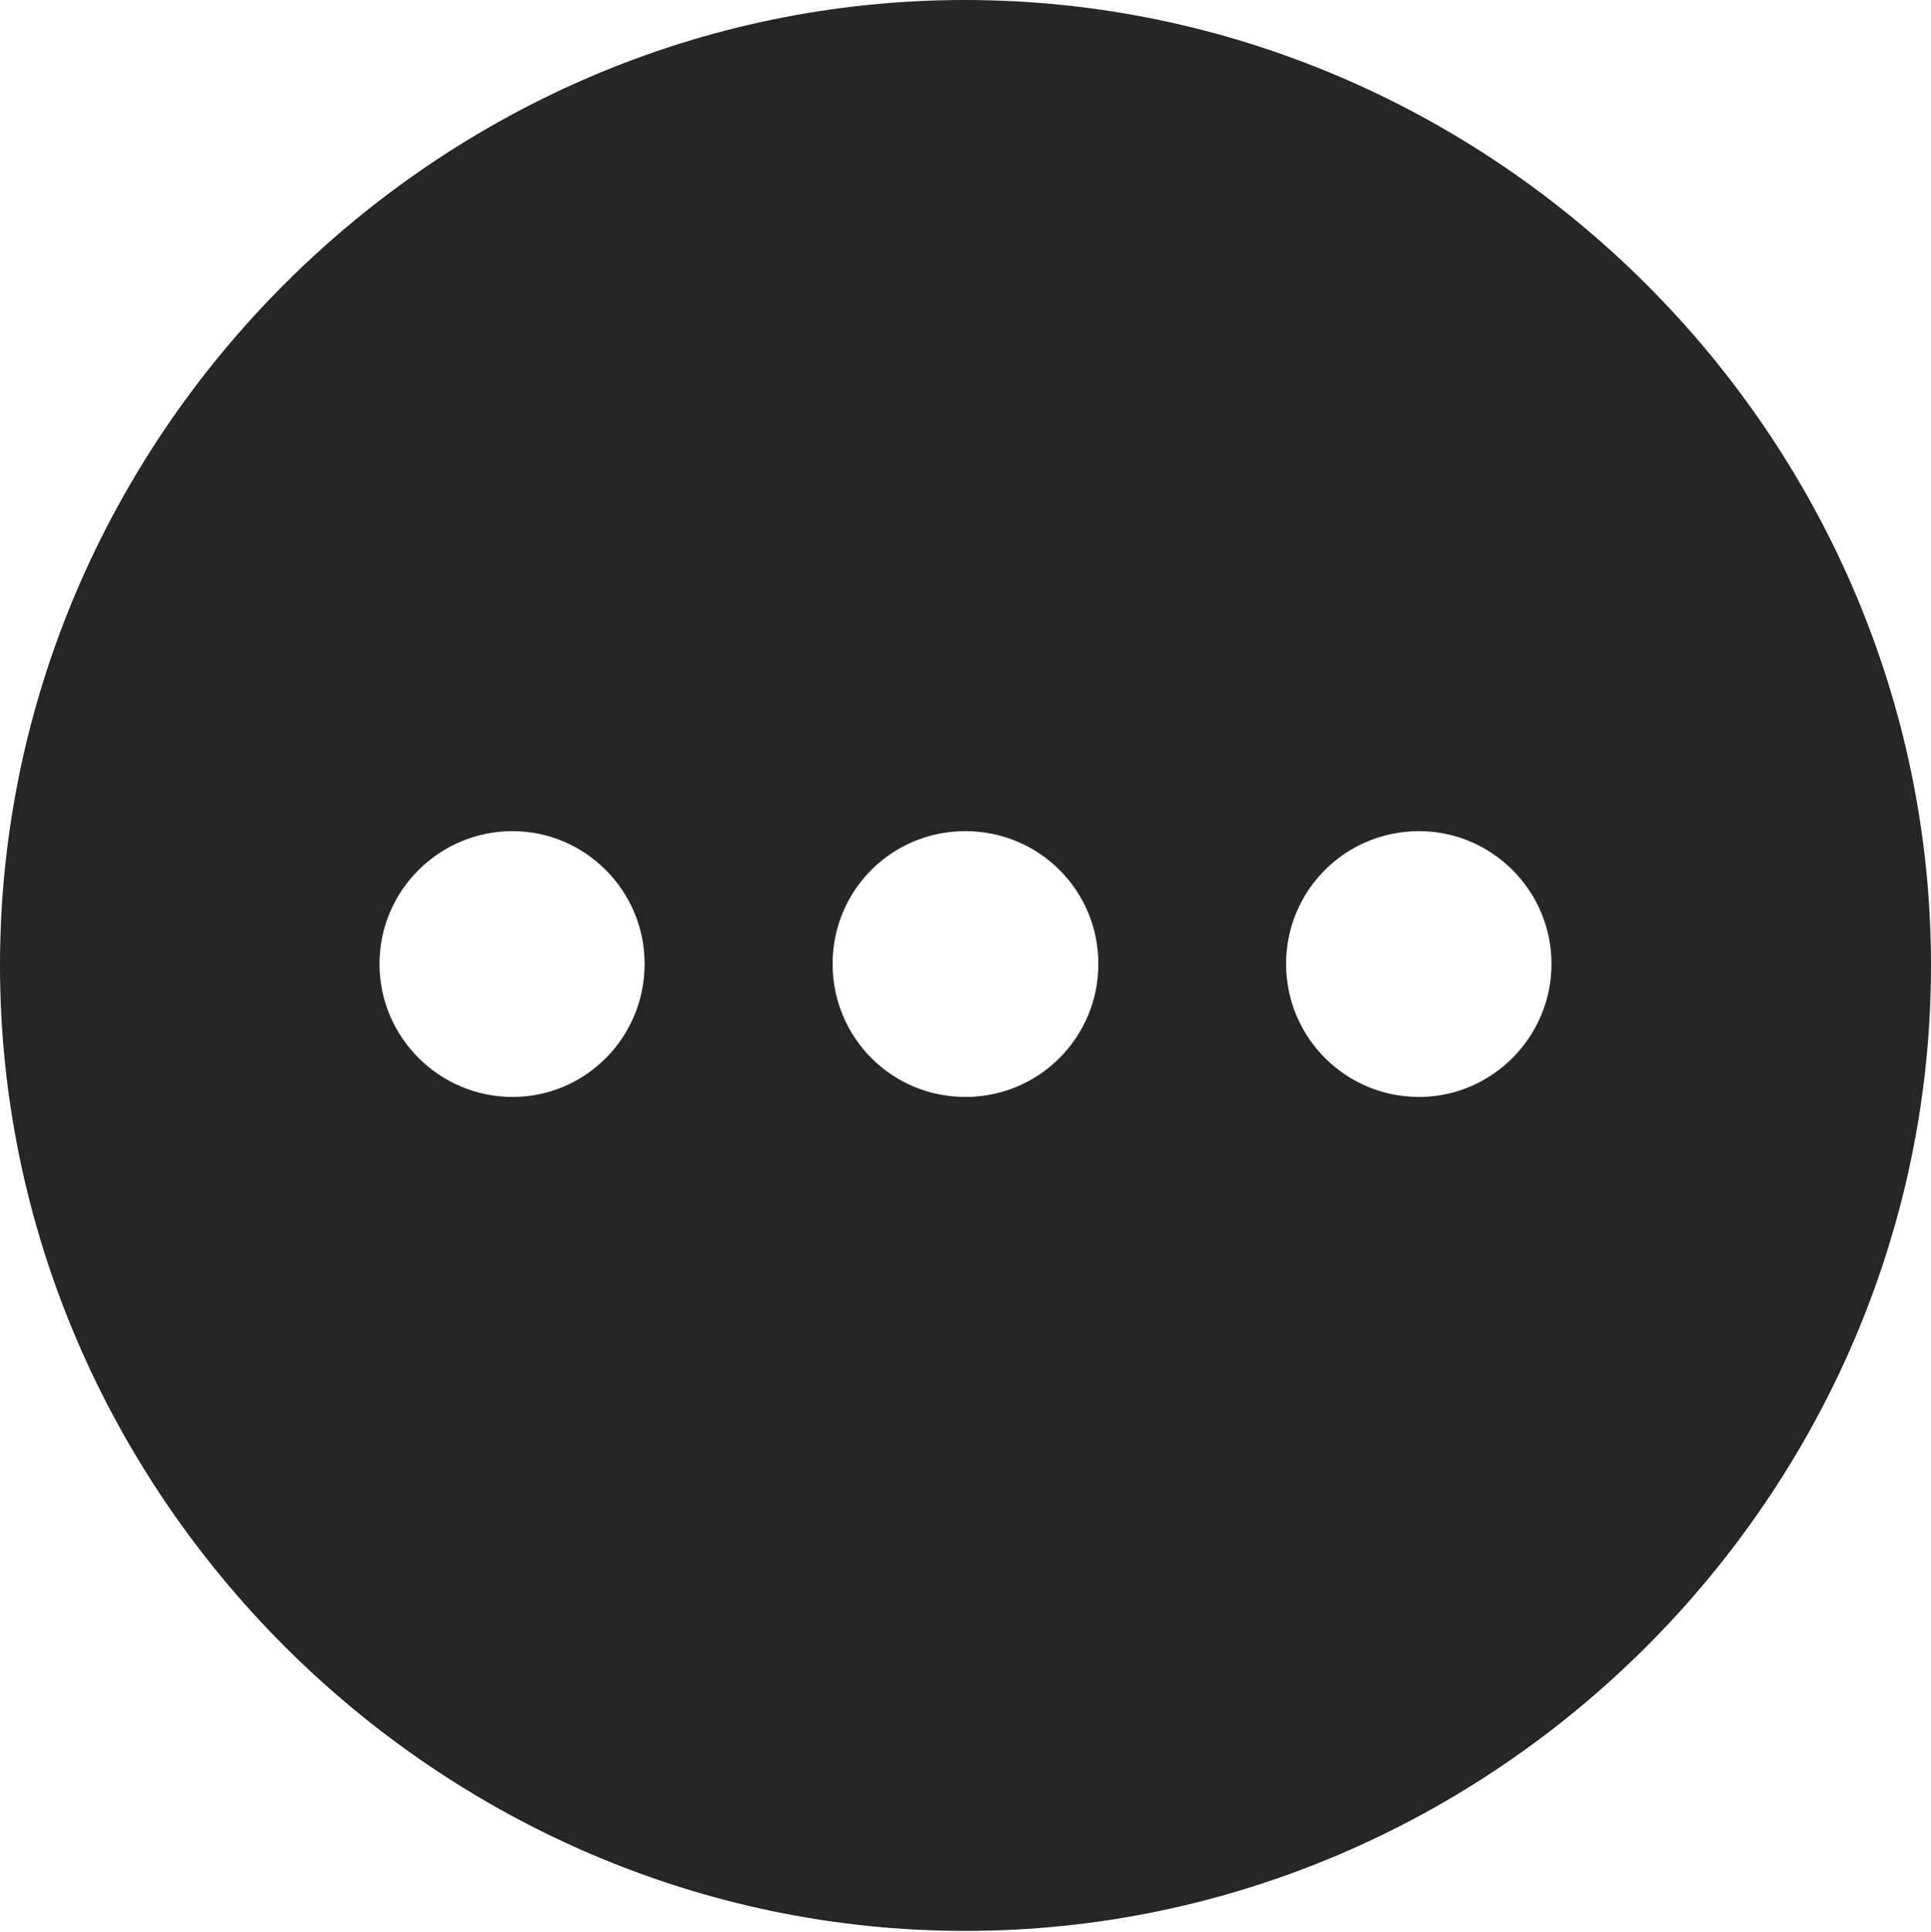 <?xml version="1.0" encoding="UTF-8"?>
<!--Generator: Apple Native CoreSVG 232.5-->
<!DOCTYPE svg
PUBLIC "-//W3C//DTD SVG 1.1//EN"
       "http://www.w3.org/Graphics/SVG/1.1/DTD/svg11.dtd">
<svg version="1.1" xmlns="http://www.w3.org/2000/svg" xmlns:xlink="http://www.w3.org/1999/xlink" width="97.96" height="97.993">
 <g>
  <rect height="97.993" opacity="0" width="97.96" x="0" y="0"/>
  <path d="M97.96 48.972C97.96 75.776 75.825 97.944 48.972 97.944C22.169 97.944 0 75.776 0 48.972C0 22.135 22.135 0 48.938 0C75.791 0 97.96 22.135 97.96 48.972ZM65.244 48.893C65.244 52.628 68.258 55.642 71.993 55.642C75.66 55.642 78.708 52.628 78.708 48.893C78.708 45.158 75.66 42.159 71.993 42.159C68.258 42.159 65.244 45.158 65.244 48.893ZM42.238 48.893C42.238 52.628 45.237 55.642 48.972 55.642C52.707 55.642 55.721 52.628 55.721 48.893C55.721 45.158 52.707 42.159 48.972 42.159C45.237 42.159 42.238 45.158 42.238 48.893ZM19.252 48.893C19.252 52.628 22.299 55.642 26 55.642C29.702 55.642 32.701 52.628 32.701 48.893C32.701 45.158 29.668 42.159 26 42.159C22.299 42.159 19.252 45.158 19.252 48.893Z" fill="#000000" fill-opacity="0.85"/>
 </g>
</svg>
